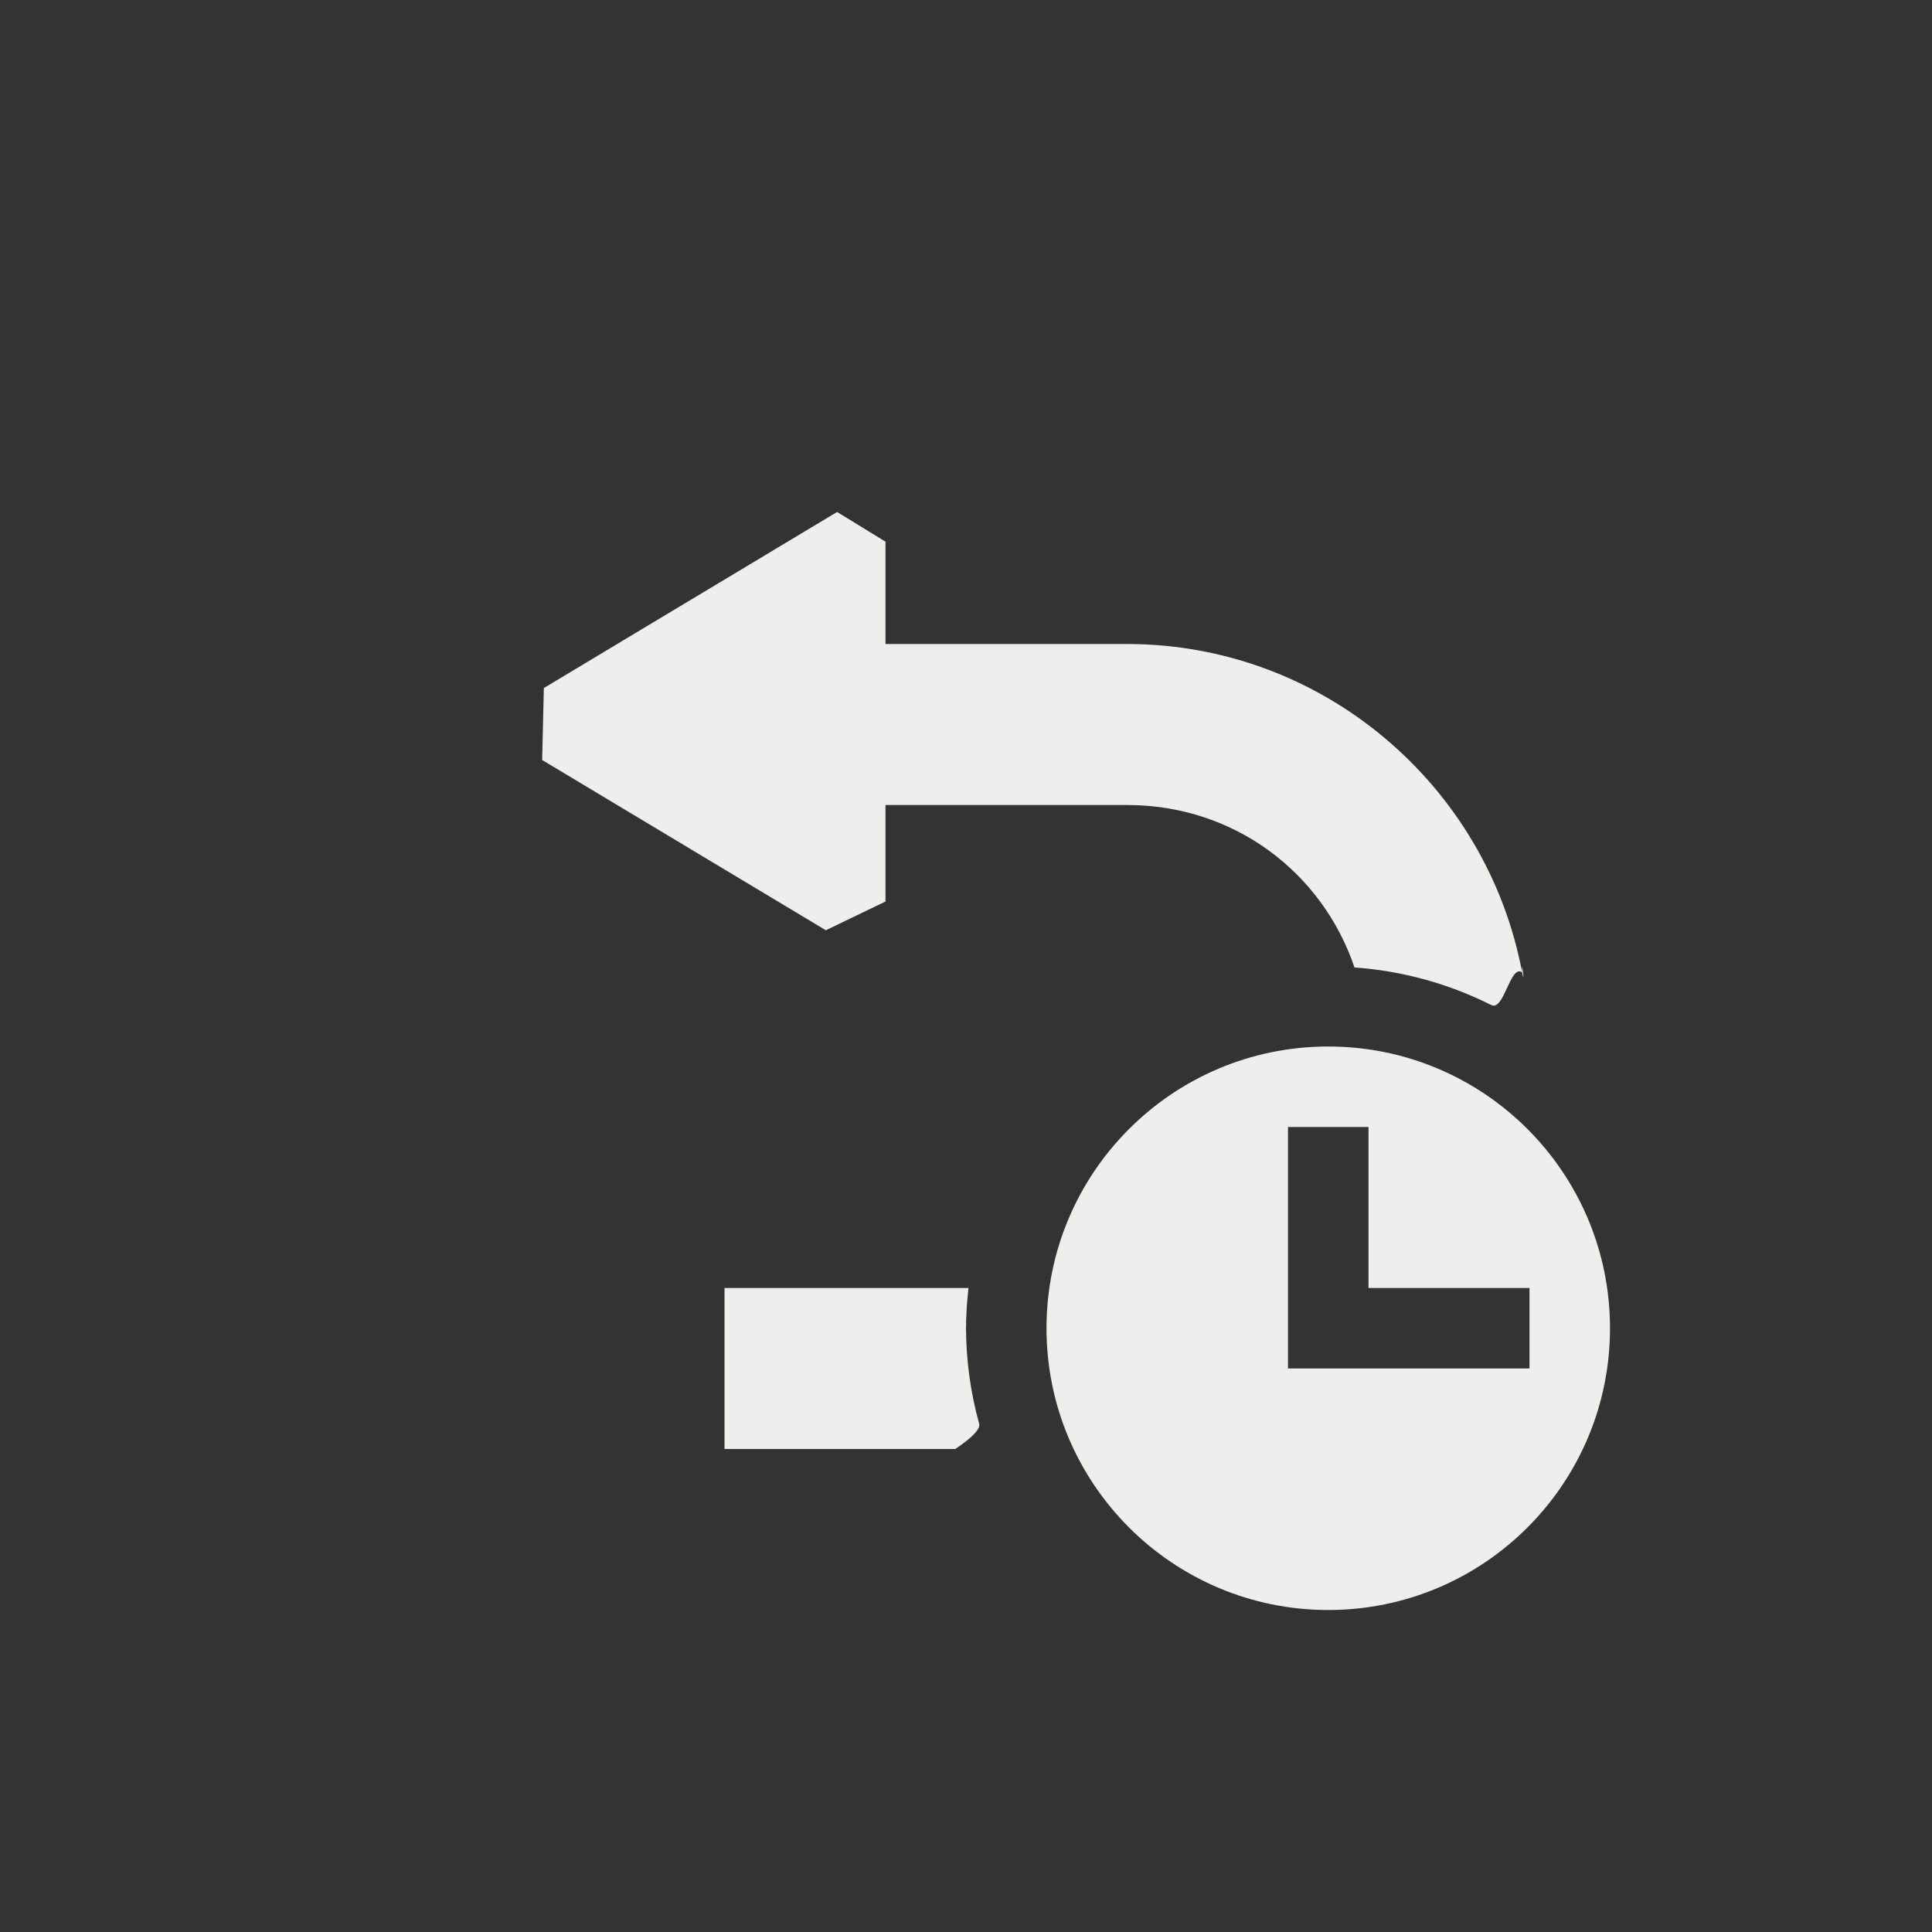 <?xml version="1.0" encoding="UTF-8" standalone="no"?>
<svg
   width="24"
   height="24"
   version="1.1"
   id="svg9"
   sodipodi:docname="edit-undo-history.svg"
   inkscape:version="1.1.2 (0a00cf5339, 2022-02-04)"
   xmlns:inkscape="http://www.inkscape.org/namespaces/inkscape"
   xmlns:sodipodi="http://sodipodi.sourceforge.net/DTD/sodipodi-0.dtd"
   xmlns="http://www.w3.org/2000/svg"
   xmlns:svg="http://www.w3.org/2000/svg">
  <rect width="100%" height="100%" fill="#333333" stroke="none"/>
  <sodipodi:namedview
     id="namedview11"
     pagecolor="#000000"
     bordercolor="#666666"
     borderopacity="1.0"
     inkscape:pageshadow="2"
     inkscape:pageopacity="0"
     inkscape:pagecheckerboard="0"
     showgrid="false"
     inkscape:zoom="28.416667"
     inkscape:cx="11.982405"
     inkscape:cy="11.964809"
     inkscape:window-width="1886"
     inkscape:window-height="967"
     inkscape:window-x="0"
     inkscape:window-y="29"
     inkscape:window-maximized="1"
     inkscape:current-layer="g7" />
  <defs
     id="defs3">
    <style
       id="current-color-scheme"
       type="text/css">
   .ColorScheme-Text { color:#eeeeec; } .ColorScheme-Highlight { color:#367bf0; } .ColorScheme-NeutralText { color:#ffcc44; } .ColorScheme-PositiveText { color:#3db47e; } .ColorScheme-NegativeText { color:#dd4747; }
  </style>
  </defs>
  <g
     transform="translate(4,4)"
     id="g7">
    <path
       style="fill:currentColor"
       class="ColorScheme-Text"
       d="M 12.5,9 C 10.567,9 9,10.567 9,12.5 9,14.433 10.567,16 12.5,16 14.433,16 16,14.433 16,12.5 16,10.567 14.433,9 12.5,9 Z M 12,10 h 1 v 2 h 2 v 1 H 12 Z M 7,2.729 6.399,2.36 2.756,4.547 2.735,5.441 v 0 L 6.259,7.556 7,7.199 v 0 V 6 h 3 c 1.332,0 2.425,0.836 2.826,2.018 0.593,0.042 1.17,0.201 1.699,0.467 0.159,0.08 0.234,-0.506 0.383,-0.407 -0.011,-0.229 0.041,0.22 0,0 C 14.473,5.763 12.437,4 10,4 H 7 Z M 5,12 v 2 h 2.865 v 0 c 0,0 0.328,-0.207 0.299,-0.312 C 8.057,13.302 8.002,12.902 8,12.5 8.001,12.333 8.012,12.166 8.031,12 Z"
       id="path5"
       sodipodi:nodetypes="sssssccccccccccccccccscscsscccccccsccc" />
  </g>
</svg>
